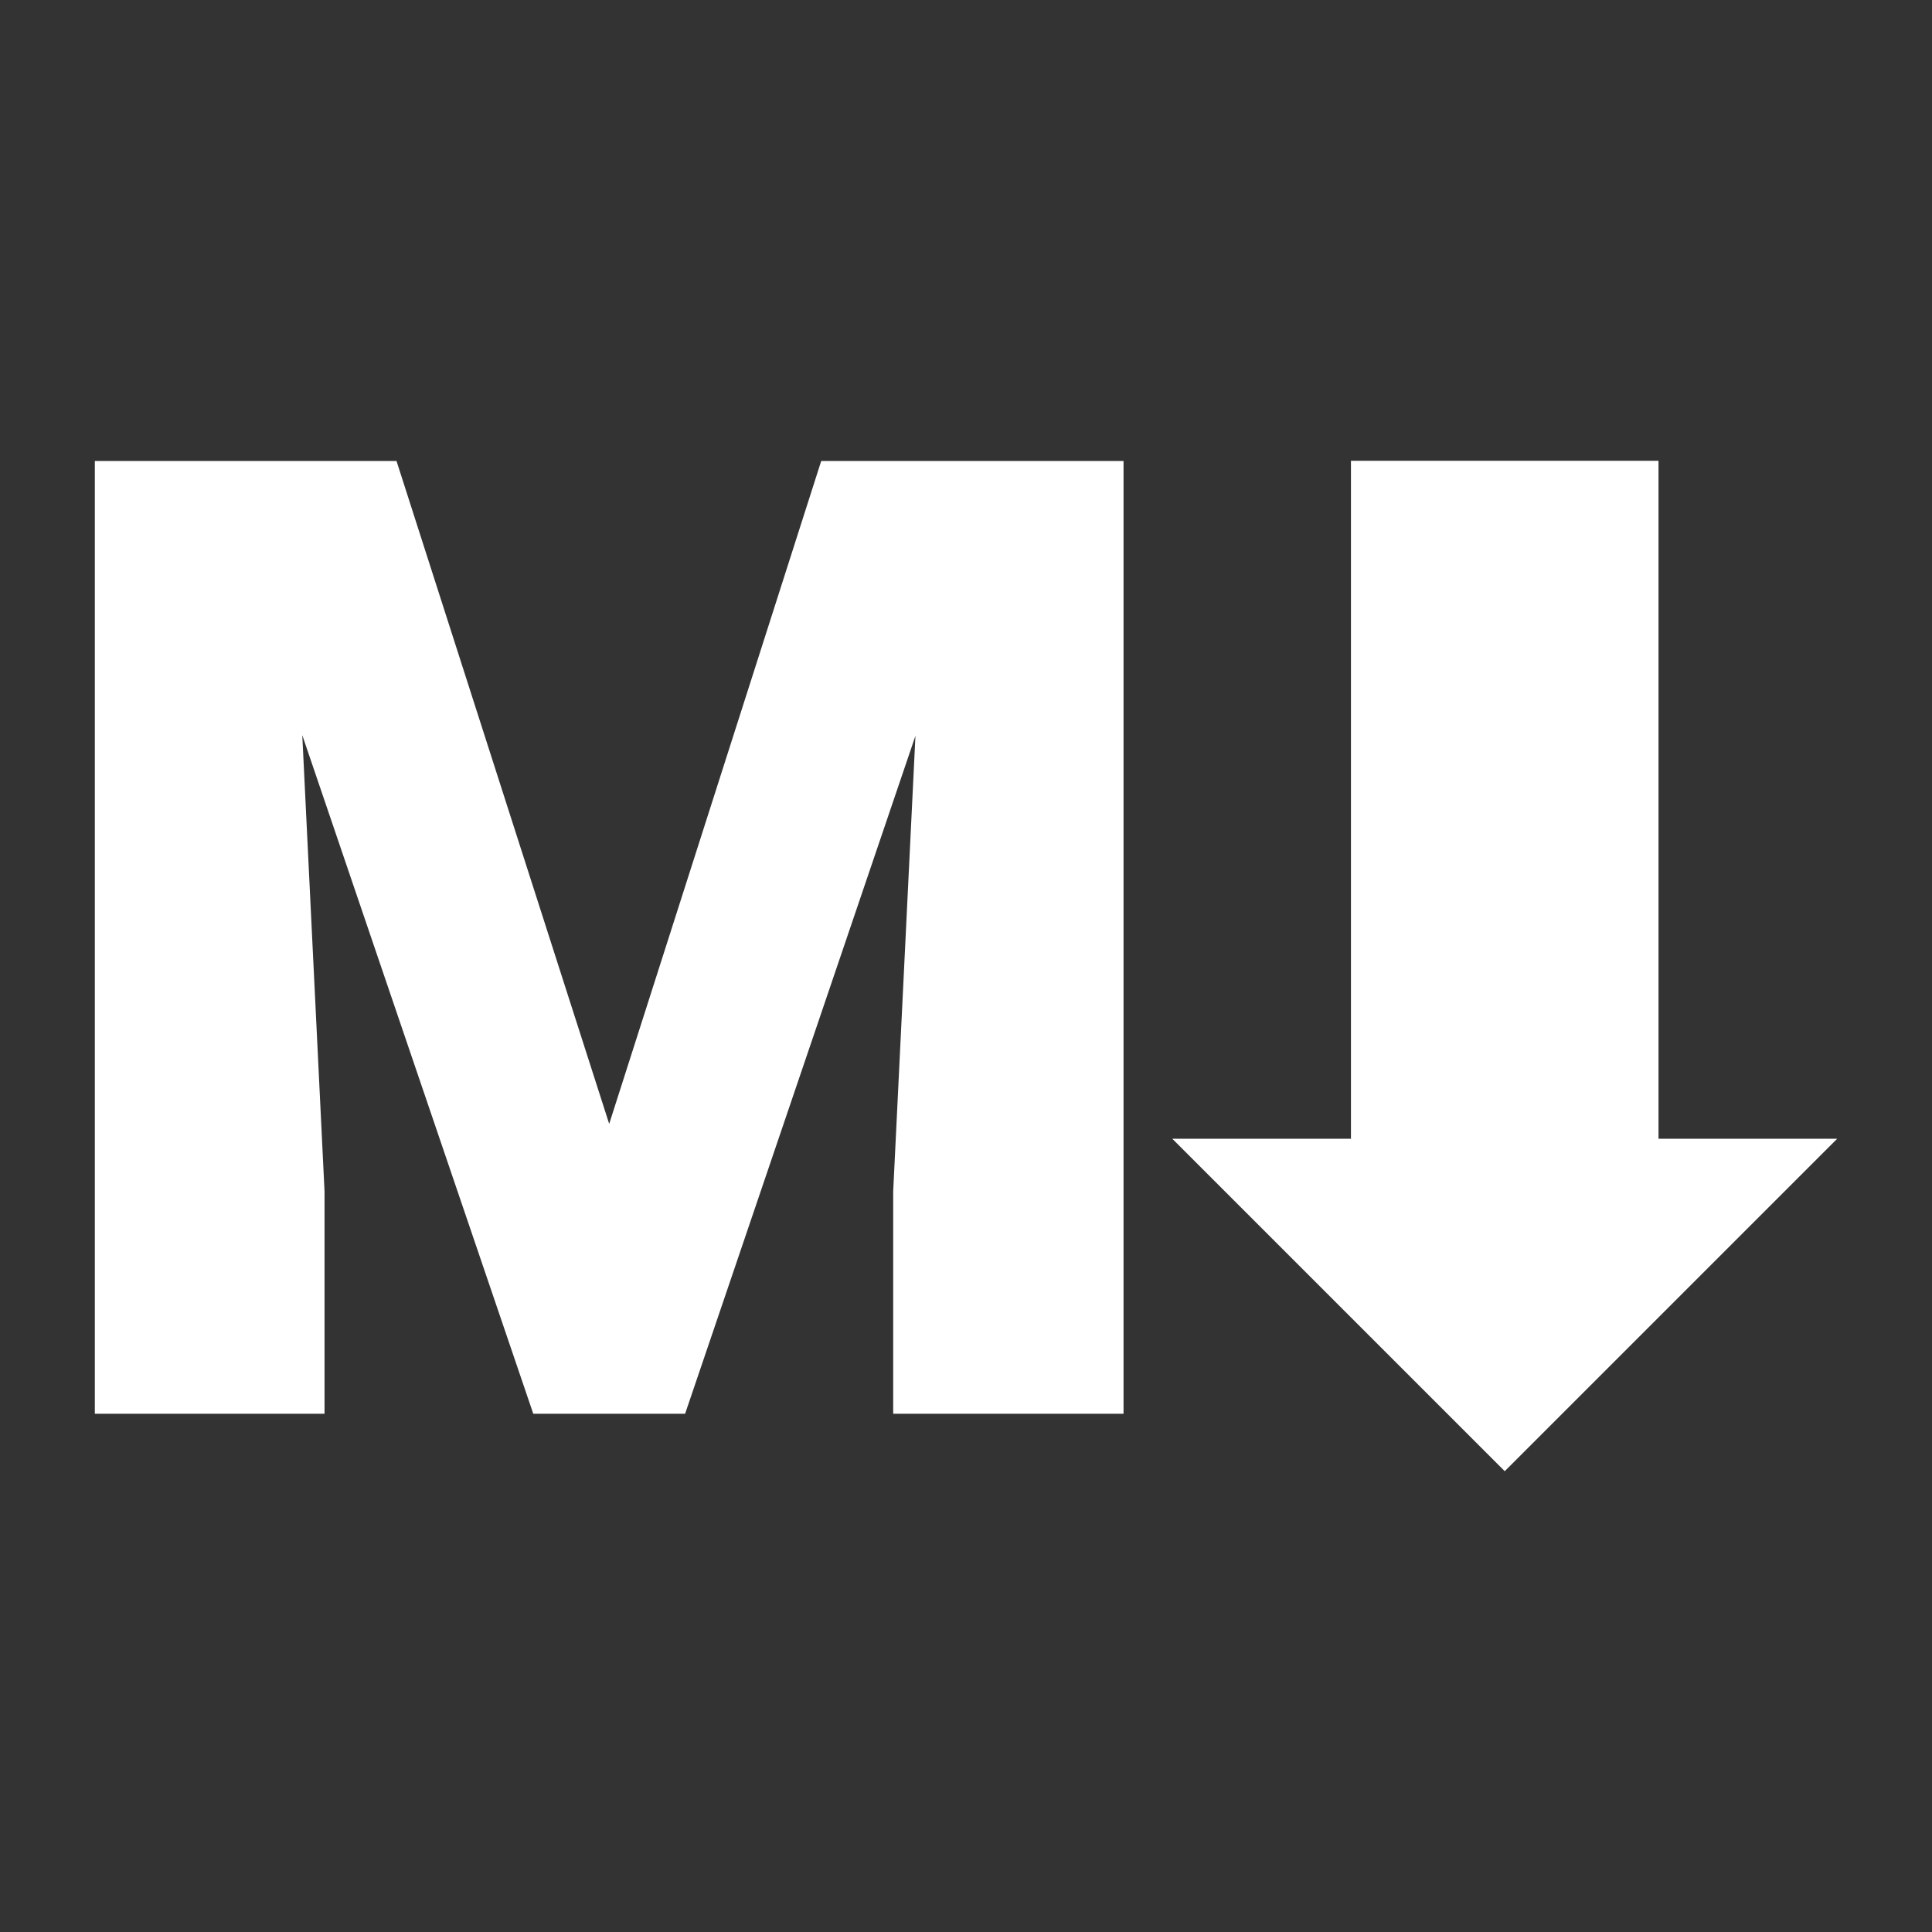 <svg xmlns="http://www.w3.org/2000/svg" width="512" height="512"><rect width="100%" height="100%" fill="#333333" stroke="none"/><g font-weight="400" font-family="Roboto" word-spacing="0" fill='white'><path d="M310.671 301.783h47.344V122.12h81.507v179.663h47.344L398.77 389.88z" aria-label="M⬇" font-size="333.333" letter-spacing="-55"/><g style="line-height:1.25;-inkscape-font-specification:Roboto"><path d="M105.08 122.168l56.362 175.674 56.188-175.674h80.12v252.499h-61.044v-58.963l5.896-120.7-61.044 179.663h-40.233L80.108 194.83l5.896 120.873v58.963h-60.87v-252.5z" style="-inkscape-font-specification:'Roboto Heavy'" font-weight="900" font-size="333.333" aria-label="M" letter-spacing="0"/></g></g></svg>